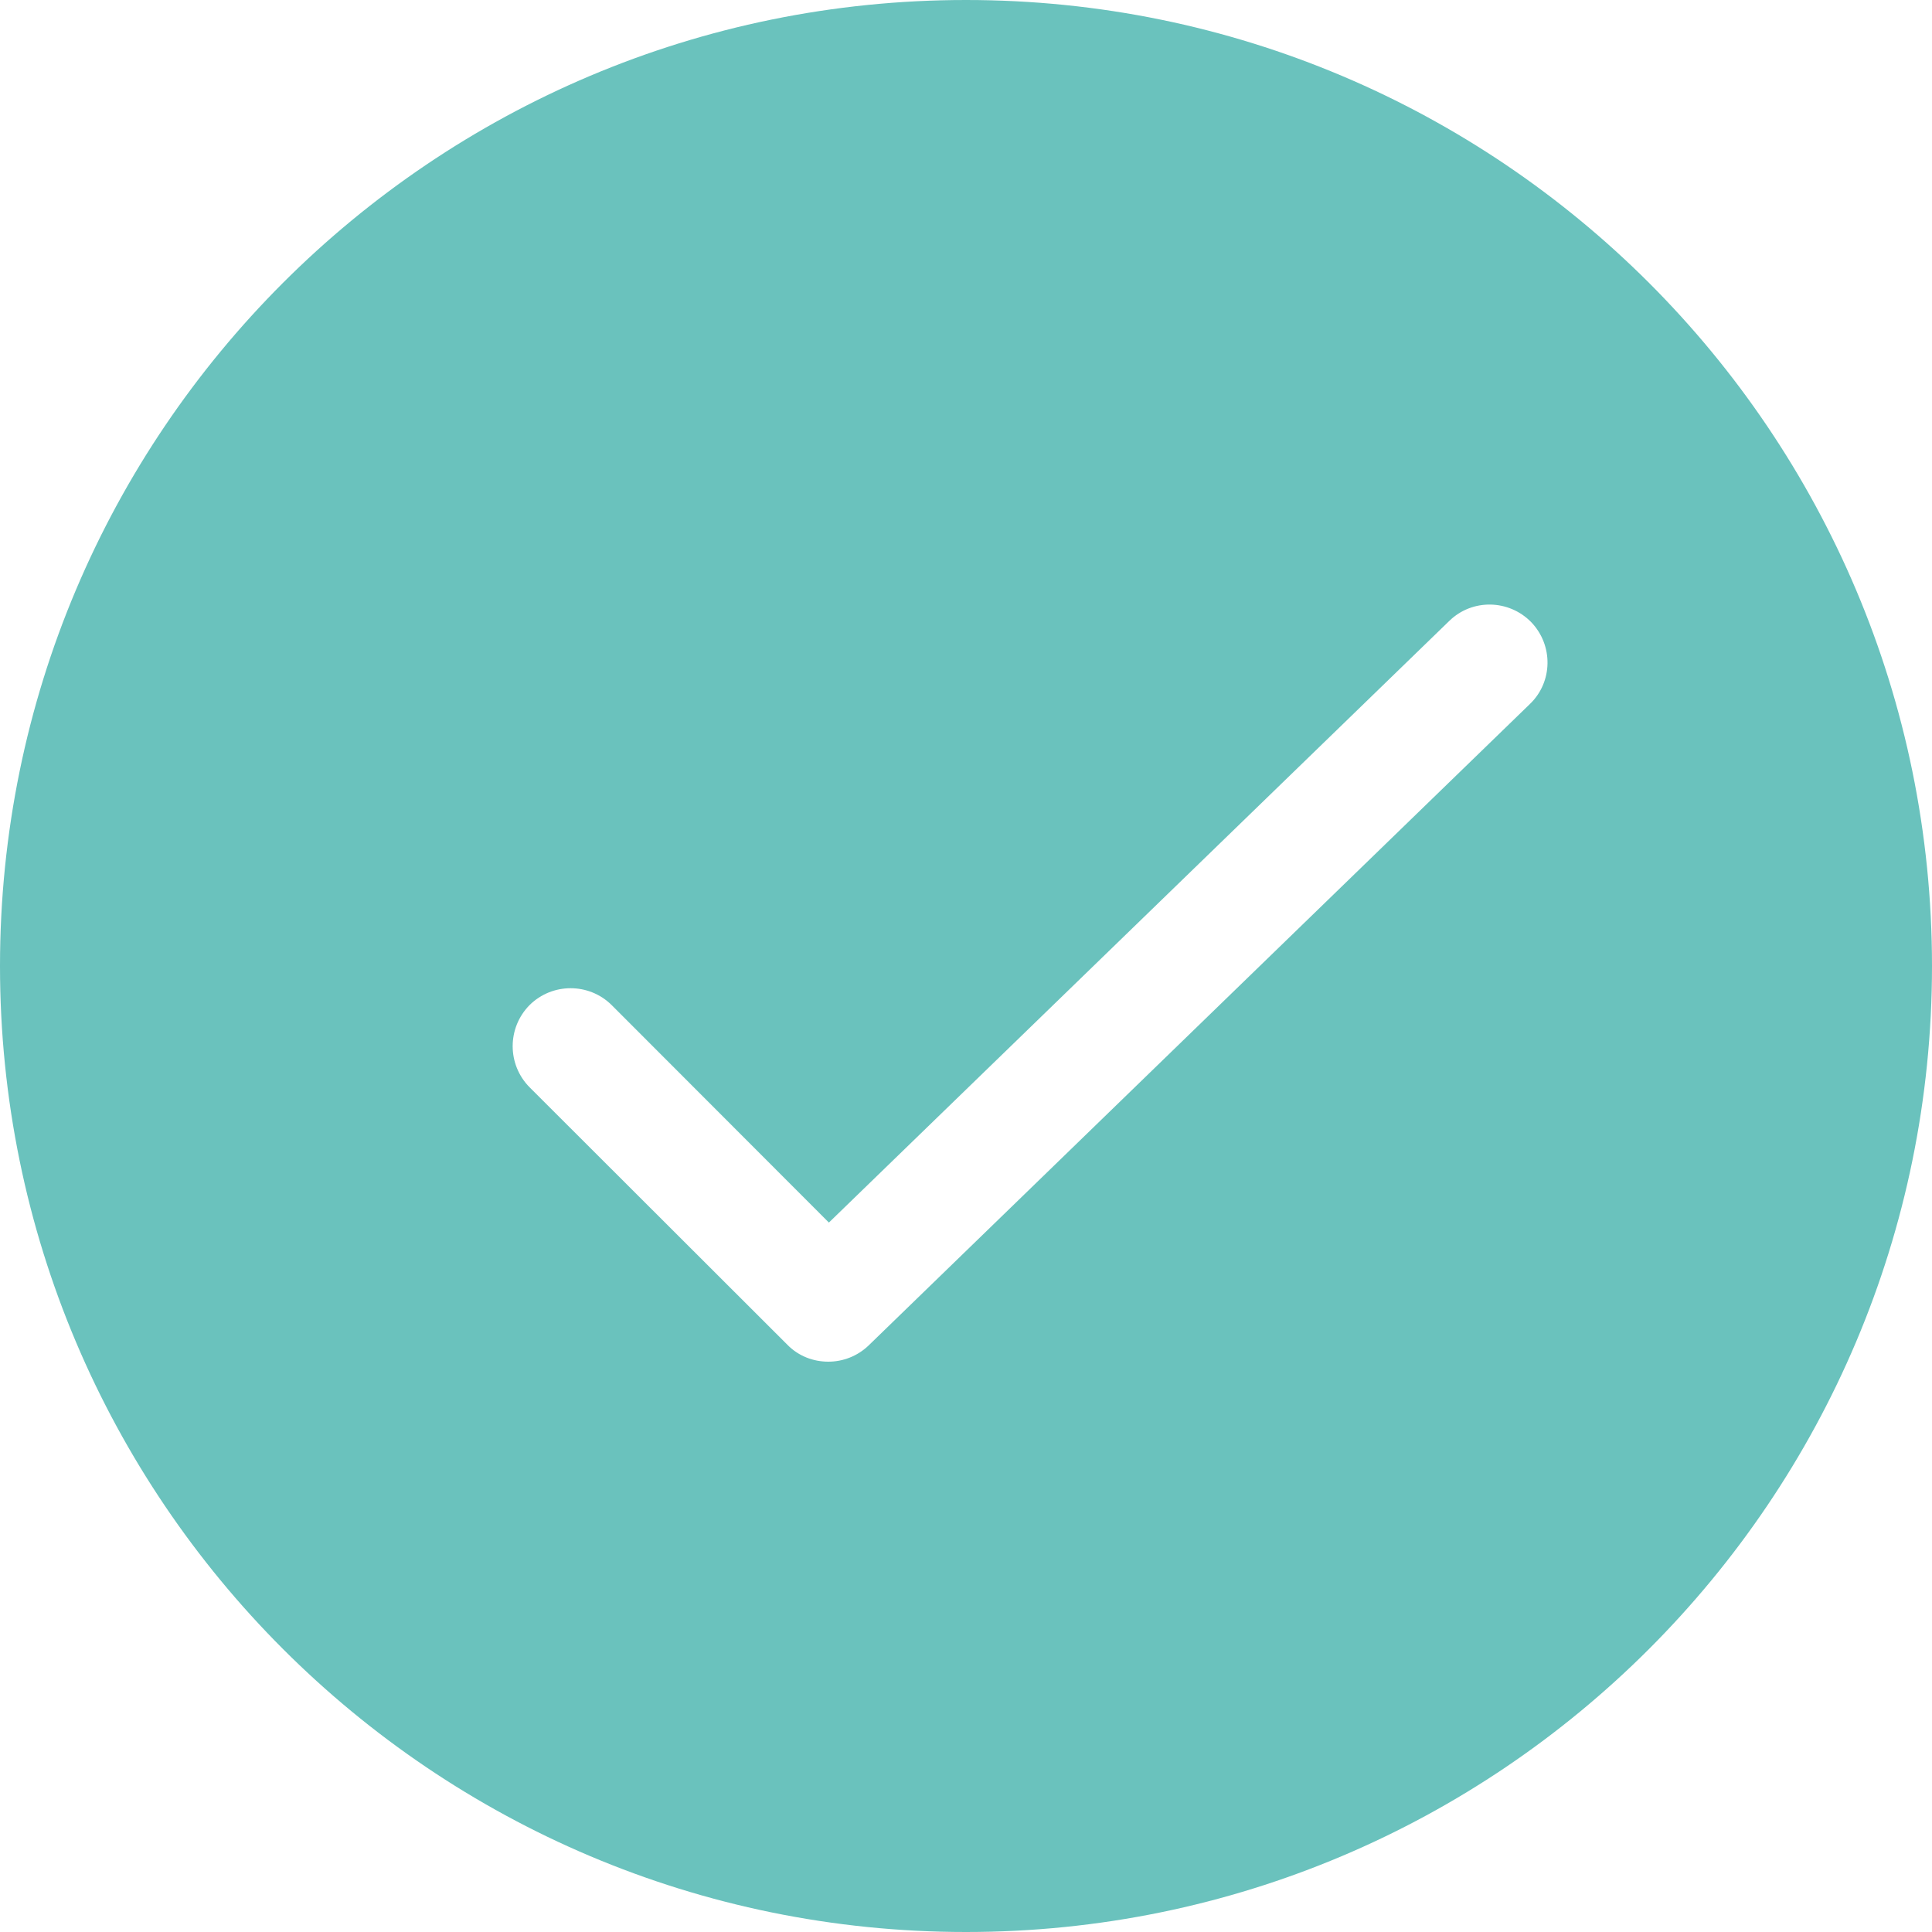 <?xml version="1.0" encoding="utf-8"?>
<svg width="30px" height="30px" viewbox="0 0 30 30" version="1.1" xmlns:xlink="http://www.w3.org/1999/xlink" xmlns="http://www.w3.org/2000/svg">
  <g id="Icons-Check-ON">
    <path d="M23.756 10.932L13.488 20.892C13.313 21.06 13.087 21.144 12.862 21.144C12.631 21.144 12.401 21.06 12.225 20.88L8.224 16.884C7.873 16.53 7.873 15.96 8.224 15.606C8.576 15.258 9.145 15.258 9.497 15.606L12.871 18.984L22.504 9.642C22.86 9.294 23.429 9.306 23.776 9.66C24.122 10.02 24.113 10.59 23.756 10.932ZM15 0C6.716 0 0 6.714 0 15C0 23.28 6.716 30 15 30C23.284 30 30 23.28 30 15C30 6.714 23.284 0 15 0L15 0Z" id="Fill-119-Copy-8" fill="#6AC2BD" fill-rule="evenodd" stroke="none" />
  </g>
</svg>